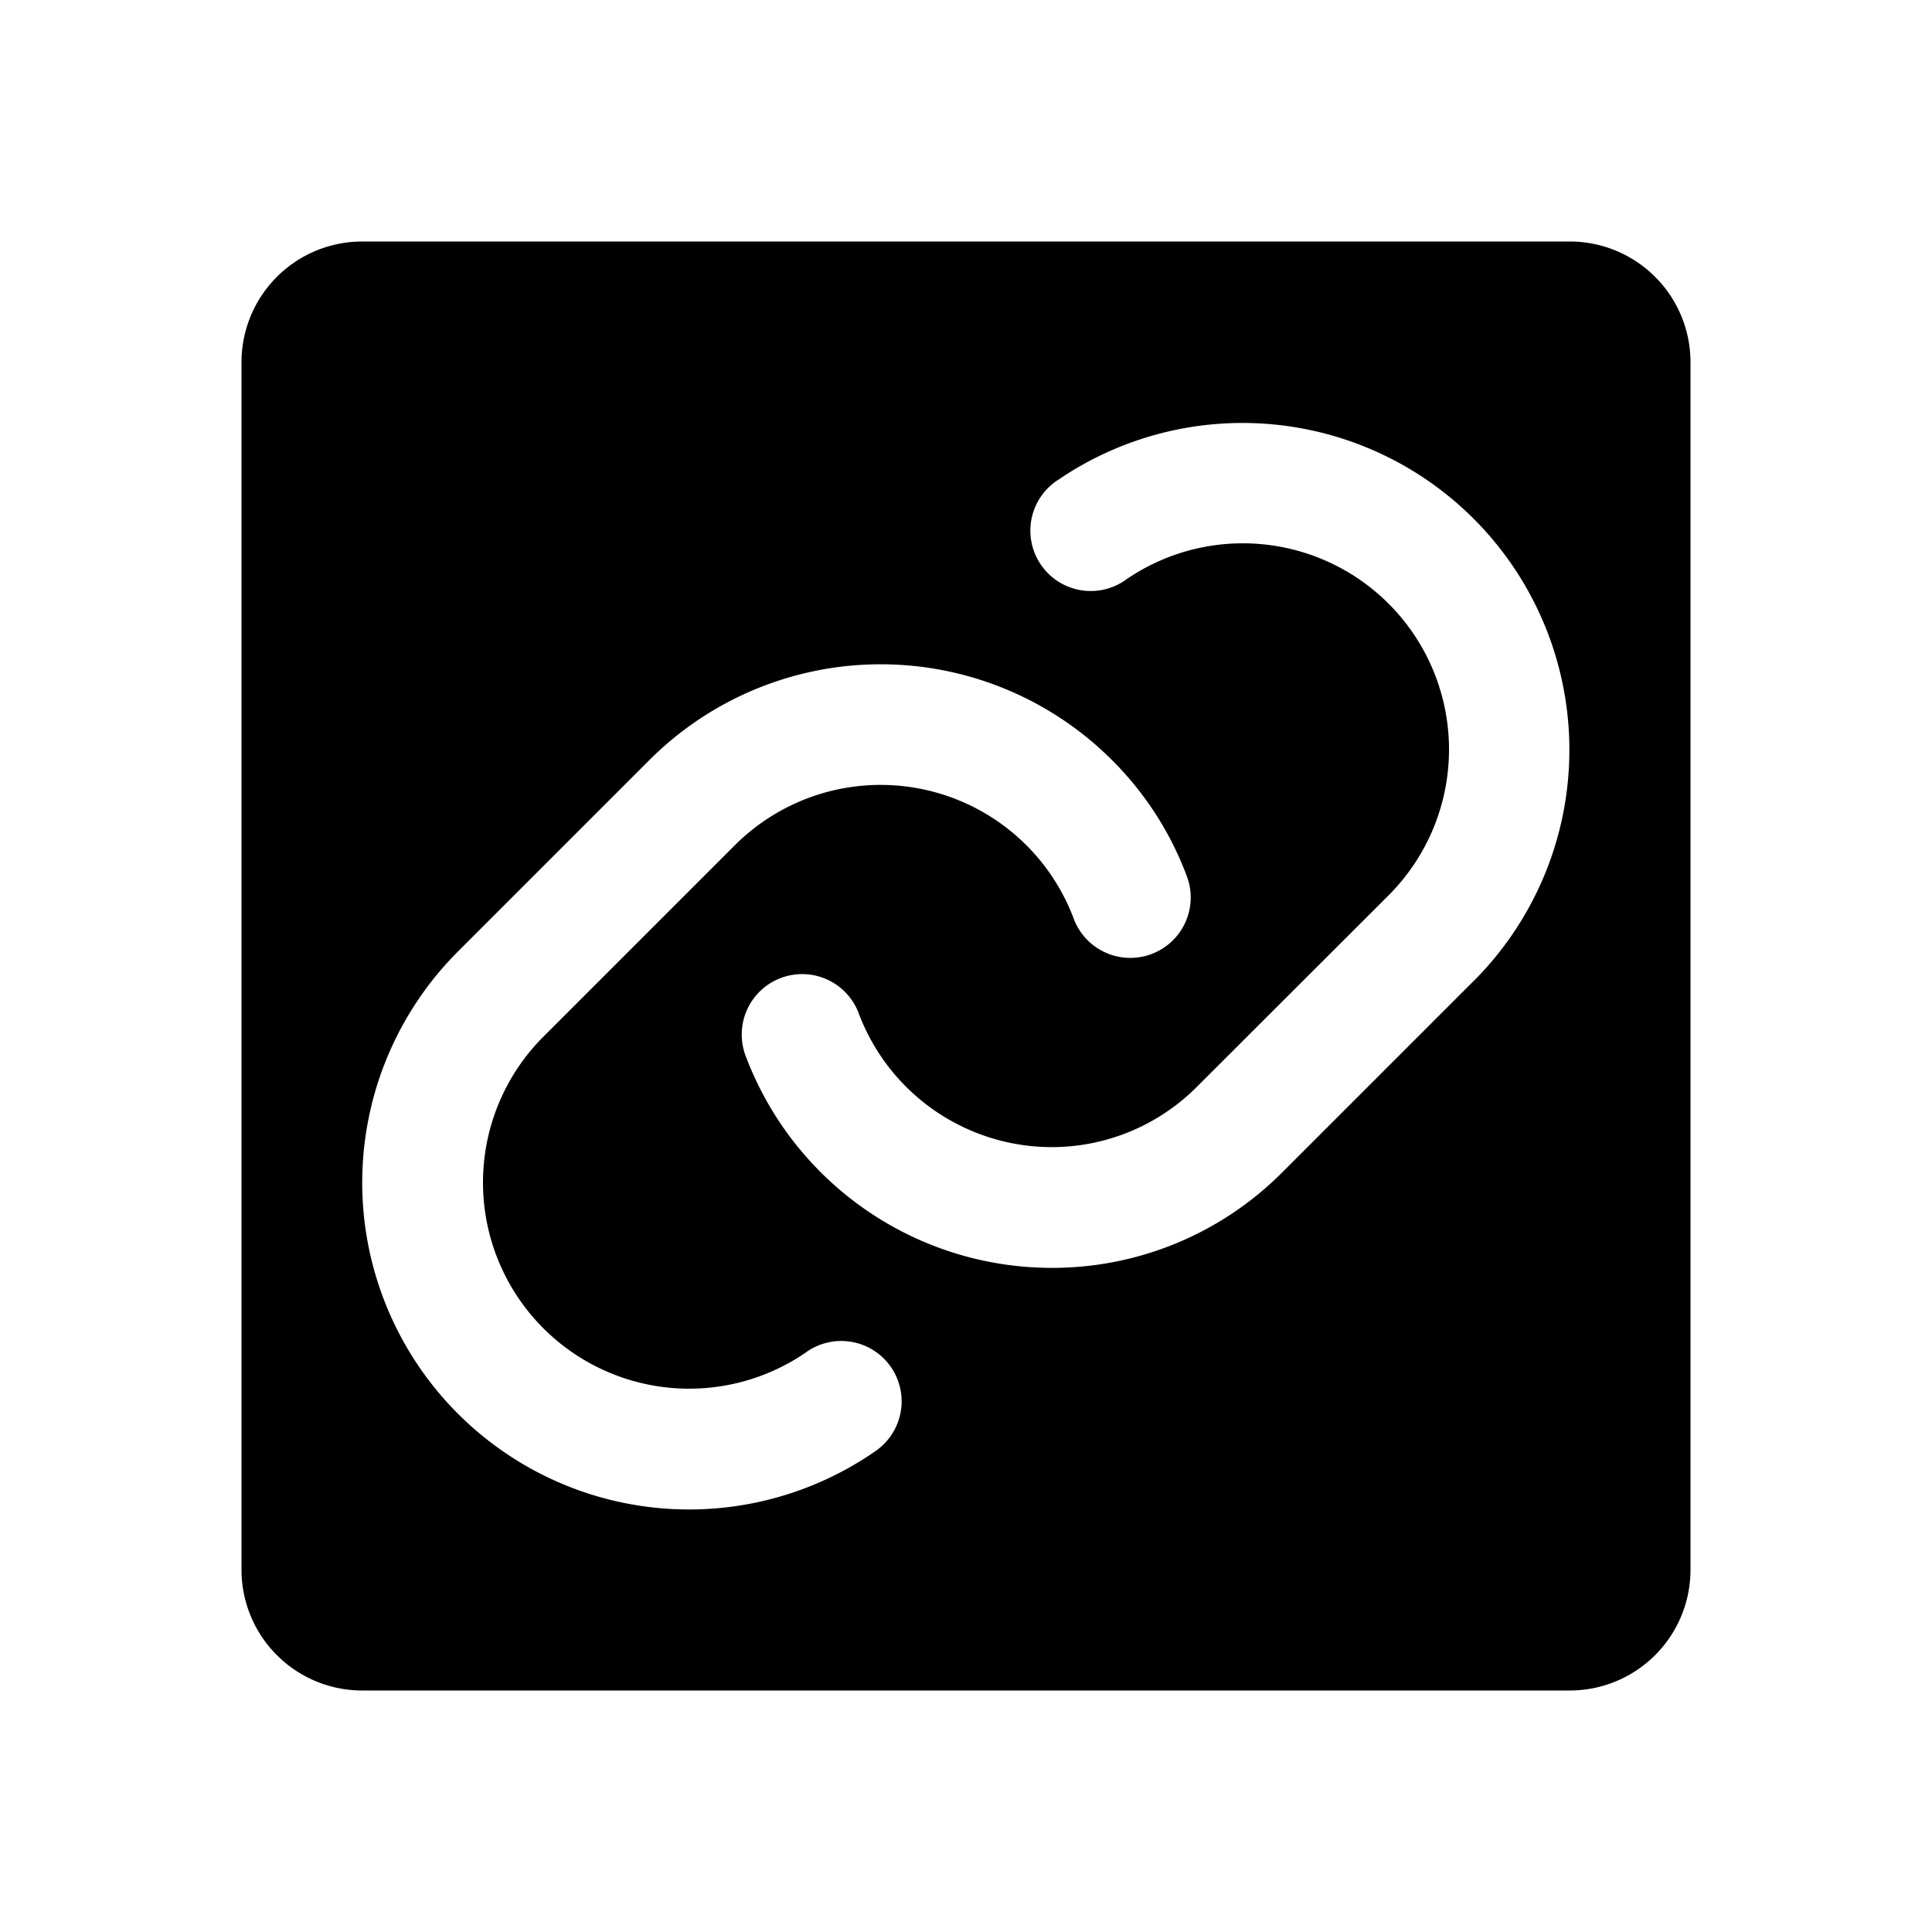 <svg xmlns="http://www.w3.org/2000/svg" width="1em" height="1em" viewBox="0 0 256 256">
  <rect width="256" height="256" fill="white"  />
  <path fill="black" d="M208 32H48a16 16 0 0 0-16 16v160a16 16 0 0 0 16 16h160a16 16 0 0 0 16-16V48a16 16 0 0 0-16-16m-92.3 160.49a43.31 43.31 0 0 1-55-66.43l25.37-25.37a43.35 43.35 0 0 1 61.25 0a42.9 42.9 0 0 1 9.95 15.43a8 8 0 1 1-15 5.6a27.33 27.33 0 0 0-44.9-9.72L72 137.37a27.32 27.32 0 0 0 34.68 41.91a8 8 0 1 1 9 13.21Zm79.61-62.55l-25.37 25.37A43 43 0 0 1 139.32 168a43.35 43.35 0 0 1-40.53-28.12a8 8 0 1 1 15-5.6A27.35 27.35 0 0 0 139.28 152a27.14 27.14 0 0 0 19.32-8l25.4-25.37a27.32 27.32 0 0 0-34.68-41.91a8 8 0 1 1-9-13.21a43.32 43.32 0 0 1 55 66.43Z" />
</svg>
